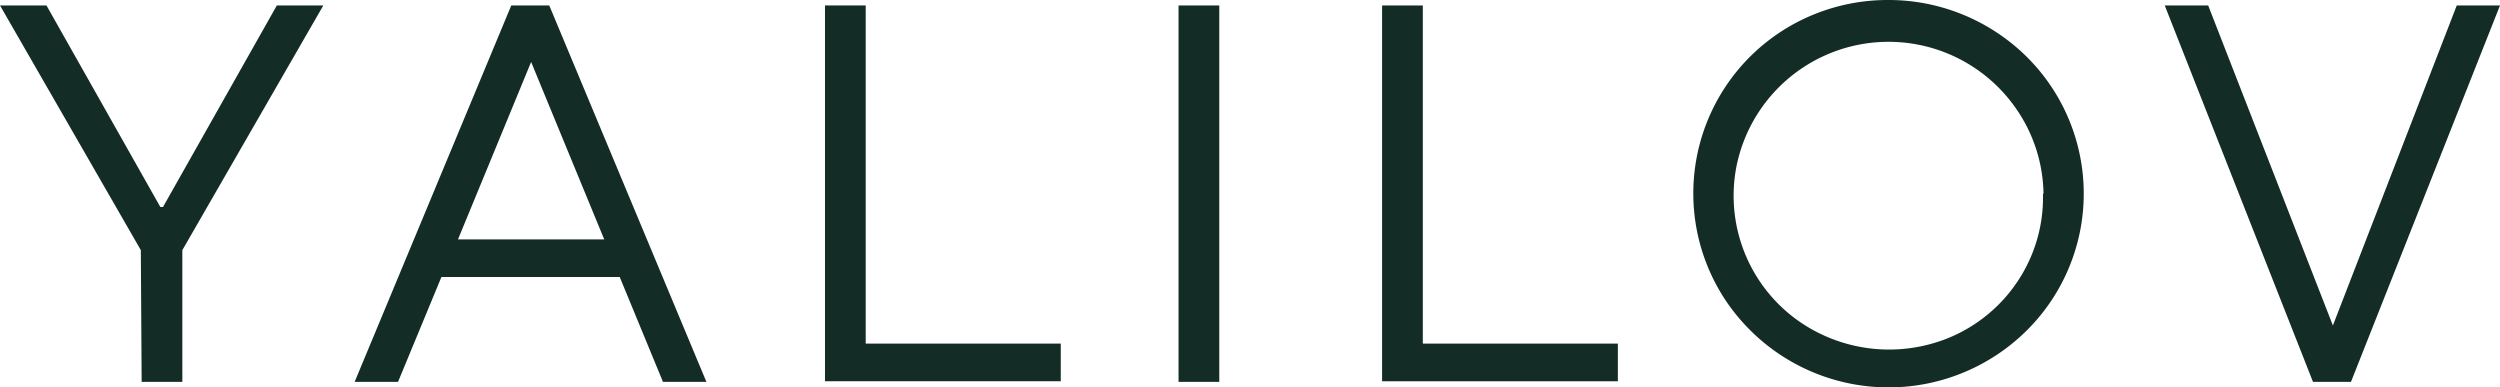 <svg id="Layer_1" data-name="Layer 1" xmlns="http://www.w3.org/2000/svg" viewBox="0 0 1376.7 213.31"><defs><style>.cls-1{fill:#132d26;}</style></defs><path class="cls-1" d="M77.55,137.74,0,3H25.59L88.3,114h1.45L152.45,3h25.6L100.41,137.74v72.54H78Z"/><path class="cls-1" d="M281.55,3h20.91L389,210.28H365.08l-23.81-57.73H243.08l-23.89,57.73H195.3Zm51.19,128.84L292.48,34.13l-40.27,97.69Z"/><path class="cls-1" d="M454.3,3h22.43V189.21H584.14v20.73H454.3Z"/><path class="cls-1" d="M649,3h22.44v207.3H649Z"/><path class="cls-1" d="M761.09,3h22.43V189.21H890.93v20.73H761.09Z"/><path class="cls-1" d="M1040,0a108.05,108.05,0,0,1,59.72,18A106.13,106.13,0,0,1,1116,182.07,108,108,0,0,1,950.6,165.91,106.35,106.35,0,0,1,998.76,8,107.76,107.76,0,0,1,1040,0Zm85.32,106.66a84.19,84.19,0,0,0-15-46.7,85.43,85.43,0,0,0-154.11,31.8,84.38,84.38,0,0,0,36.49,86.54,86.92,86.92,0,0,0,80.26,7.82,84,84,0,0,0,46.2-46.62,83.16,83.16,0,0,0,5.86-32.84Z"/><path class="cls-1" d="M1192.08,3H1216l68.67,176.24L1352.89,3h23.81l-82.07,207.3h-20.91Z"/></svg>